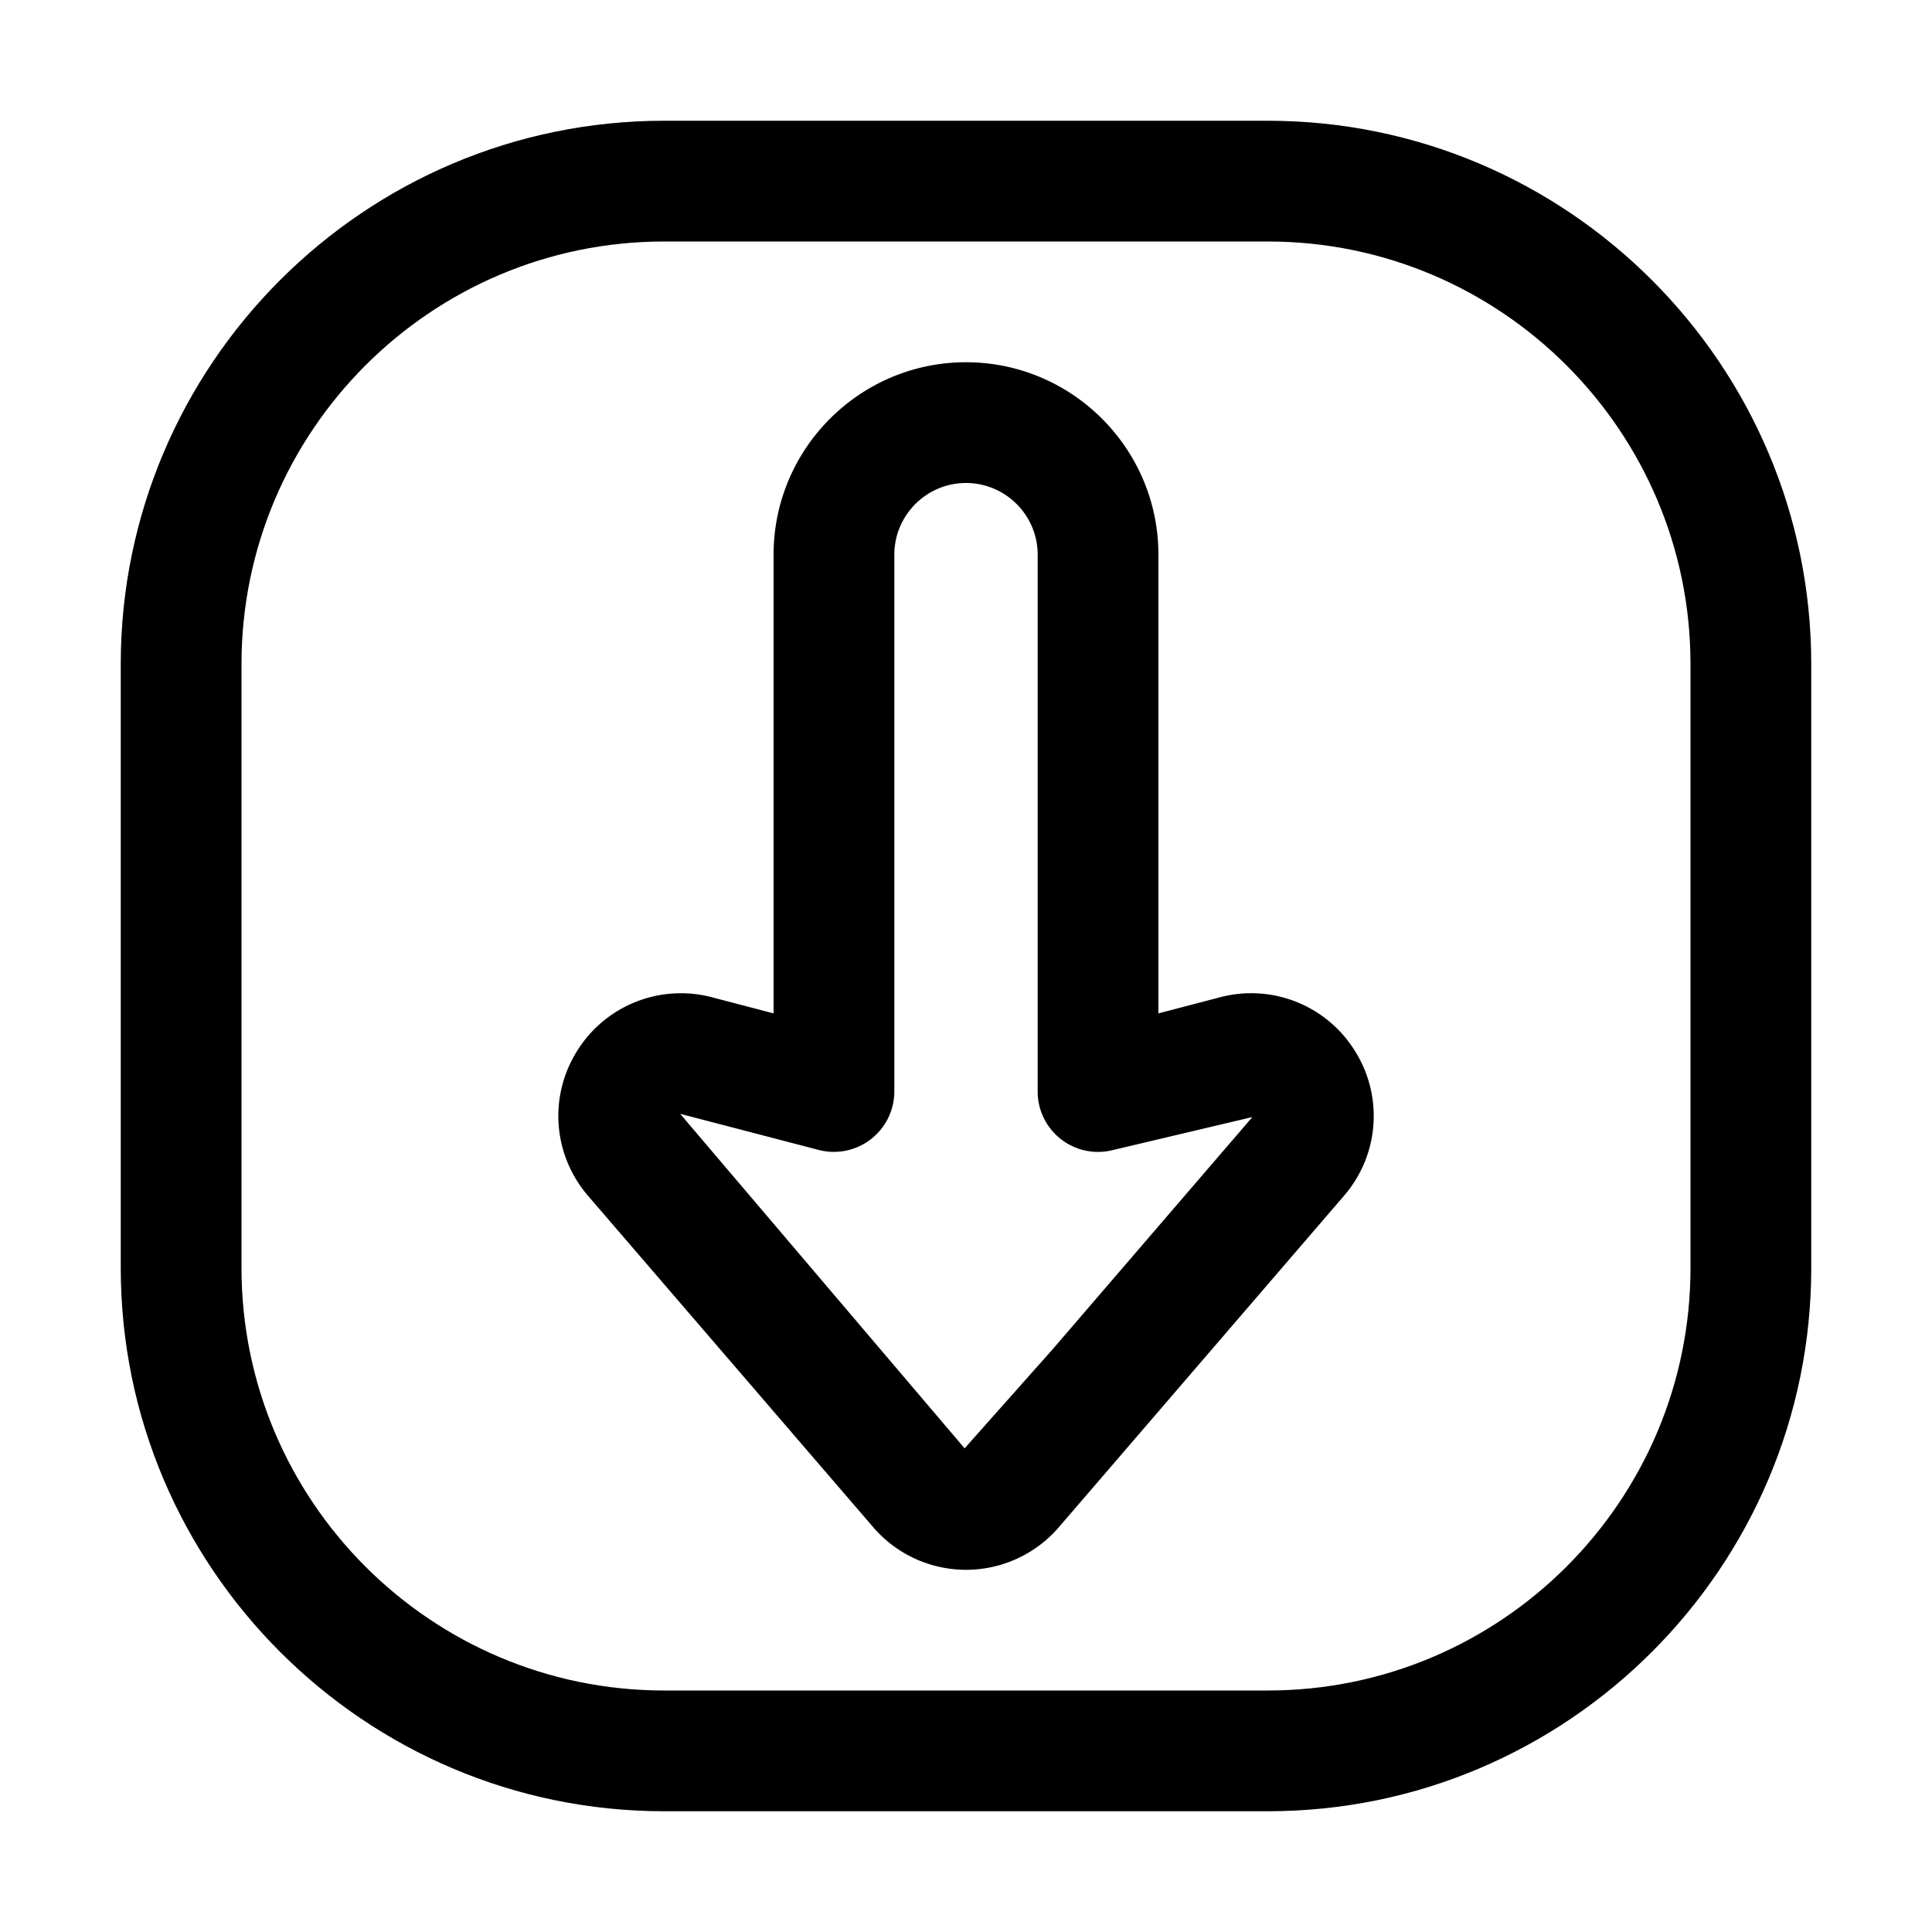 <svg xmlns="http://www.w3.org/2000/svg" version="1.1" xmlns:xlink="http://www.w3.org/1999/xlink" width="512" height="512" x="0" y="0" viewBox="0 0 32 32" style="enable-background:new 0 0 512 512" xml:space="preserve"><g><path d="M21 2H11c-4.962 0-9 4.038-9 9v10c0 4.962 4.038 9 9 9h10c4.962 0 9-4.038 9-9V11c0-4.962-4.038-9-9-9zm7 19c0 3.86-3.14 7-7 7H11c-3.86 0-7-3.14-7-7V11c0-3.86 3.14-7 7-7h10c3.86 0 7 3.14 7 7z" fill="#000000" opacity="1" data-original="#000000"></path><path d="m20.207 16.518-1.02.267V9.187C19.187 7.43 17.757 6 16 6s-3.187 1.43-3.187 3.187v7.598l-1.02-.267a2.023 2.023 0 0 0-2.235.89c-.473.757-.4 1.721.183 2.4l4.72 5.485a2.028 2.028 0 0 0 3.079 0l4.72-5.486a2.02 2.02 0 0 0 .182-2.4 2.021 2.021 0 0 0-2.235-.889zm-8.94 1.932c.001 0 .008 0 .02.004h.001l2.273.593a1.002 1.002 0 0 0 1.252-.968V9.187C14.813 8.533 15.346 8 16 8s1.187.533 1.187 1.187v8.892a1 1 0 0 0 1.252.968l2.304-.545-3.314 3.853-1.452 1.634-4.711-5.54z" fill="#000000" opacity="1" data-original="#000000"></path></g></svg>
